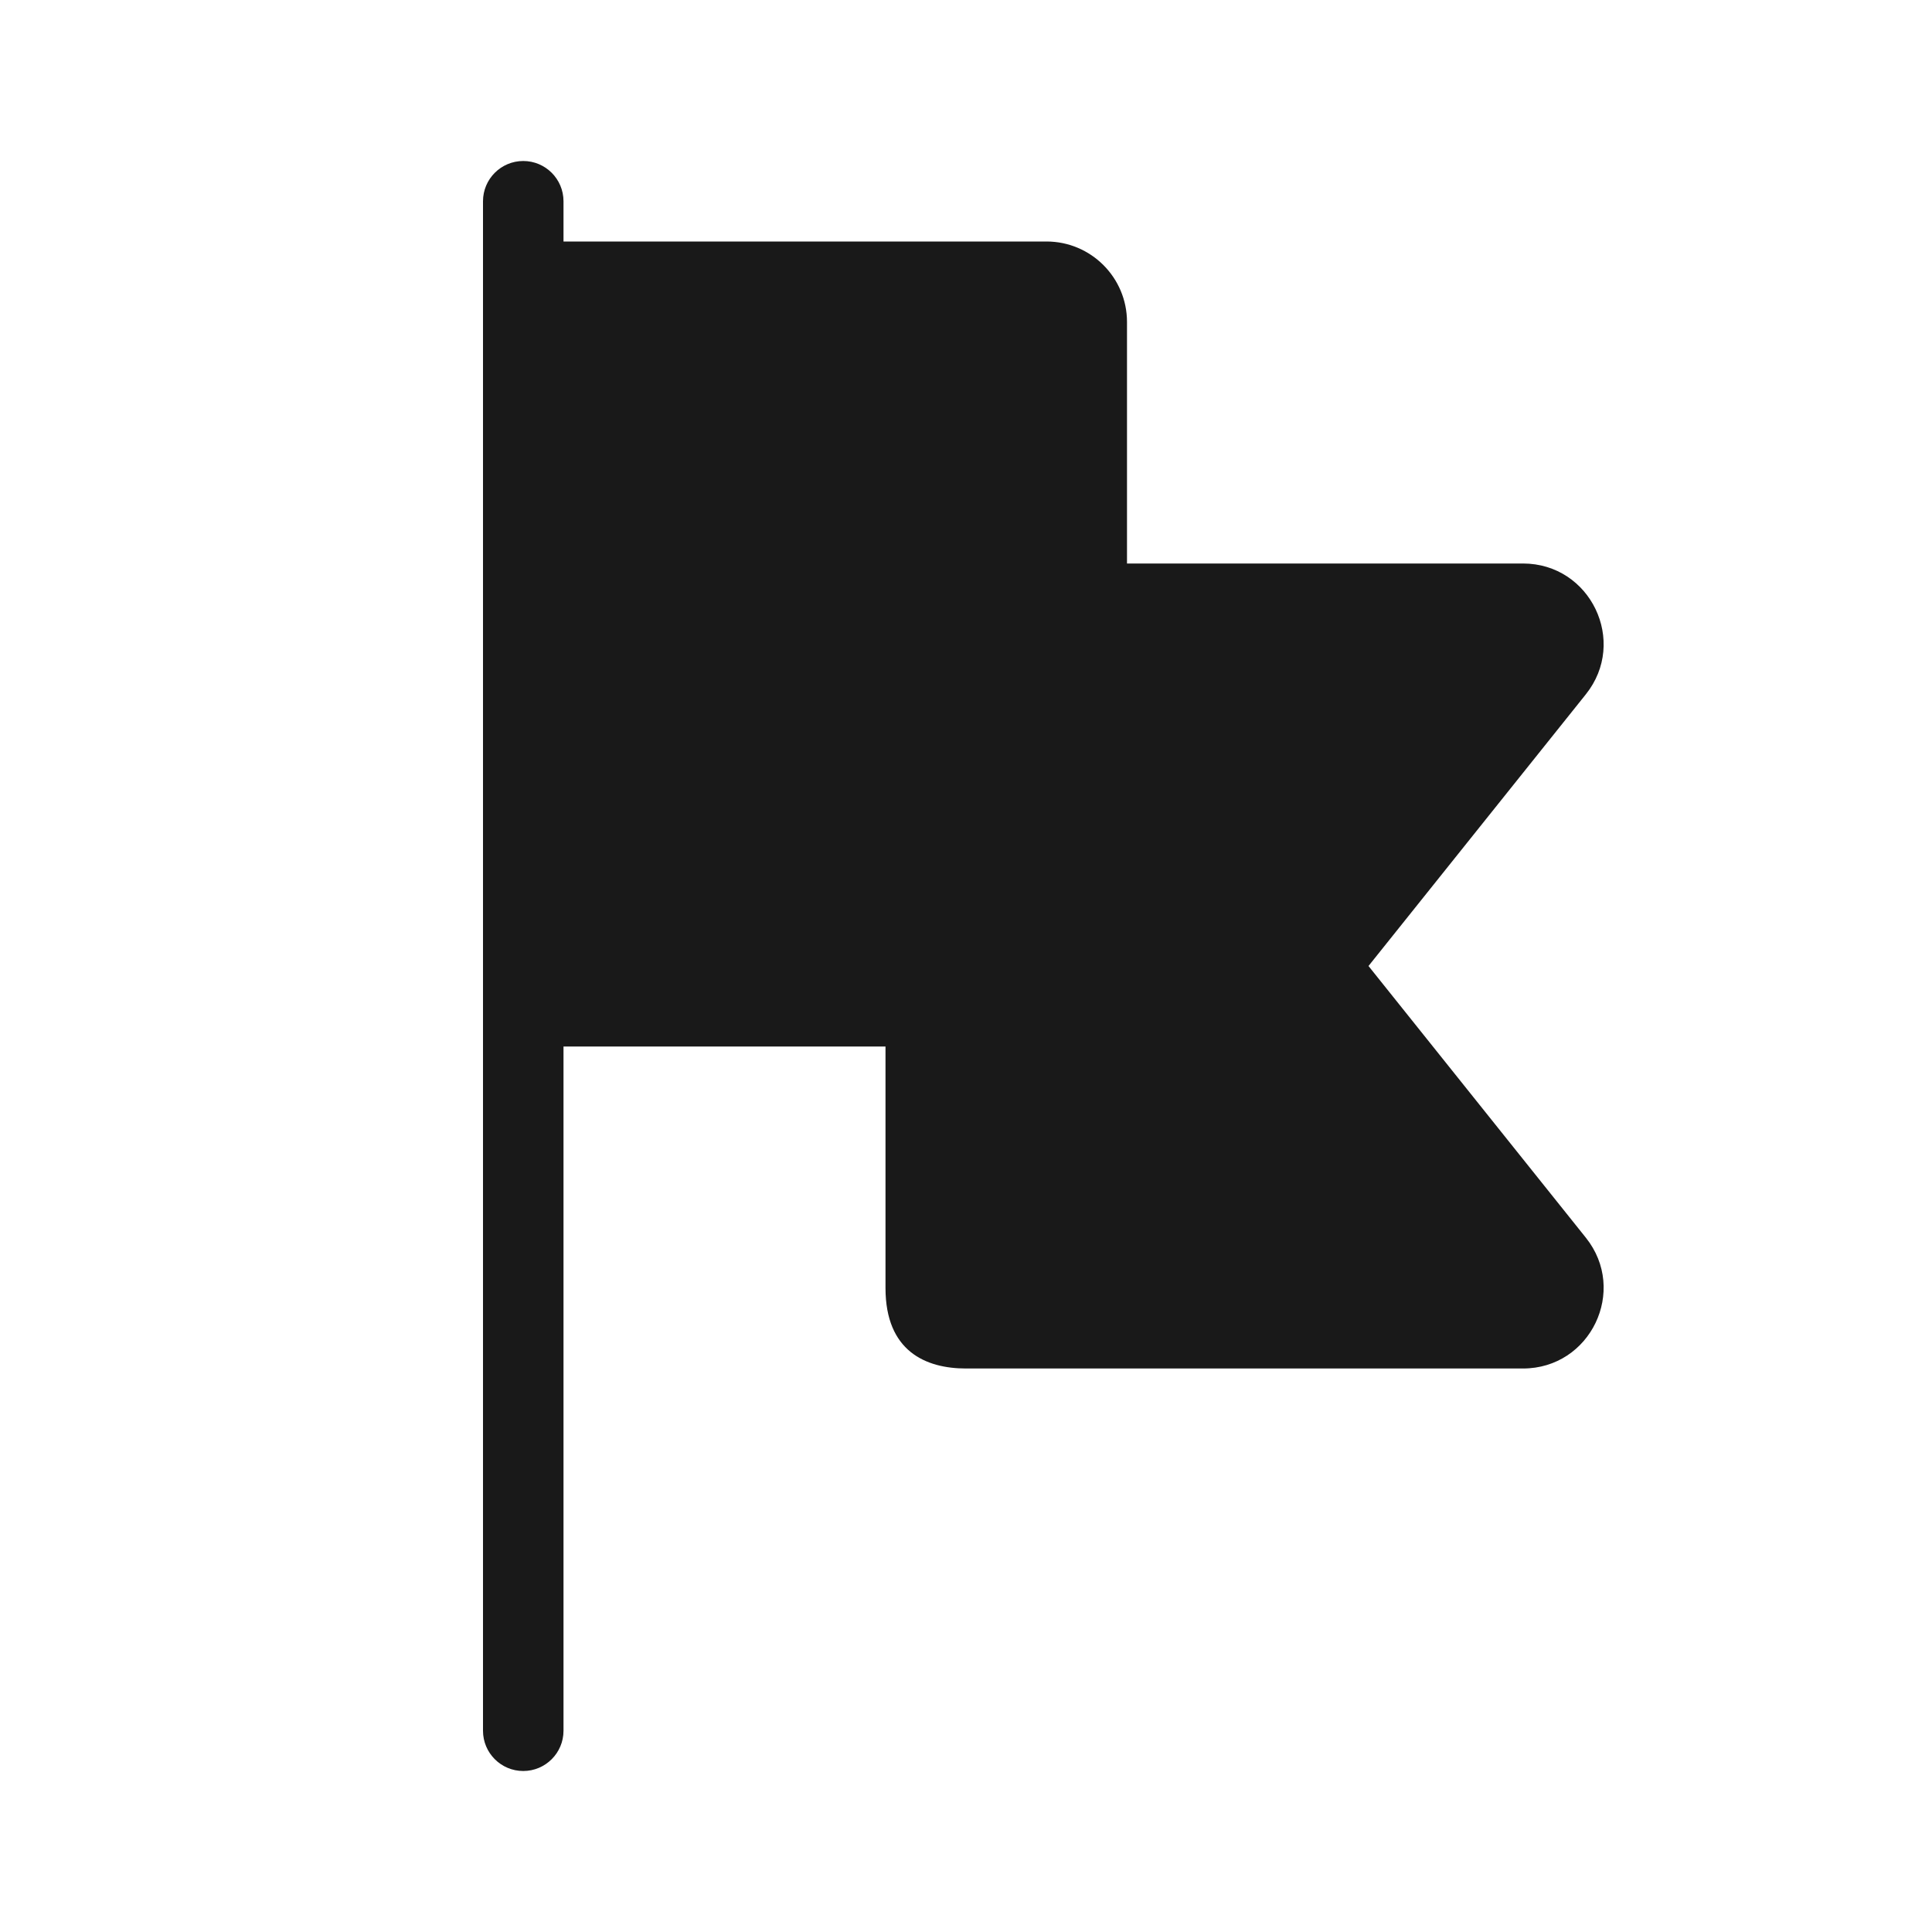 <svg width="24" height="24" viewBox="0 0 24 24" fill="none" xmlns="http://www.w3.org/2000/svg">
<path opacity="0.9" d="M6 2.5L6 21.5C6 21.776 6.224 22 6.5 22C6.776 22 7 21.776 7 21.5L7 13H11L11 16C11 16.786 11.5 17 12 17L18.919 17C19.758 17 20.224 16.03 19.7 15.375L17 12L19.7 8.625C20.224 7.97 19.758 7 18.919 7L14 7L14 4C14 3.448 13.552 3 13 3H7L7 2.5C7 2.224 6.776 2 6.5 2C6.224 2 6 2.224 6 2.5Z" fill="black"/>
</svg>
